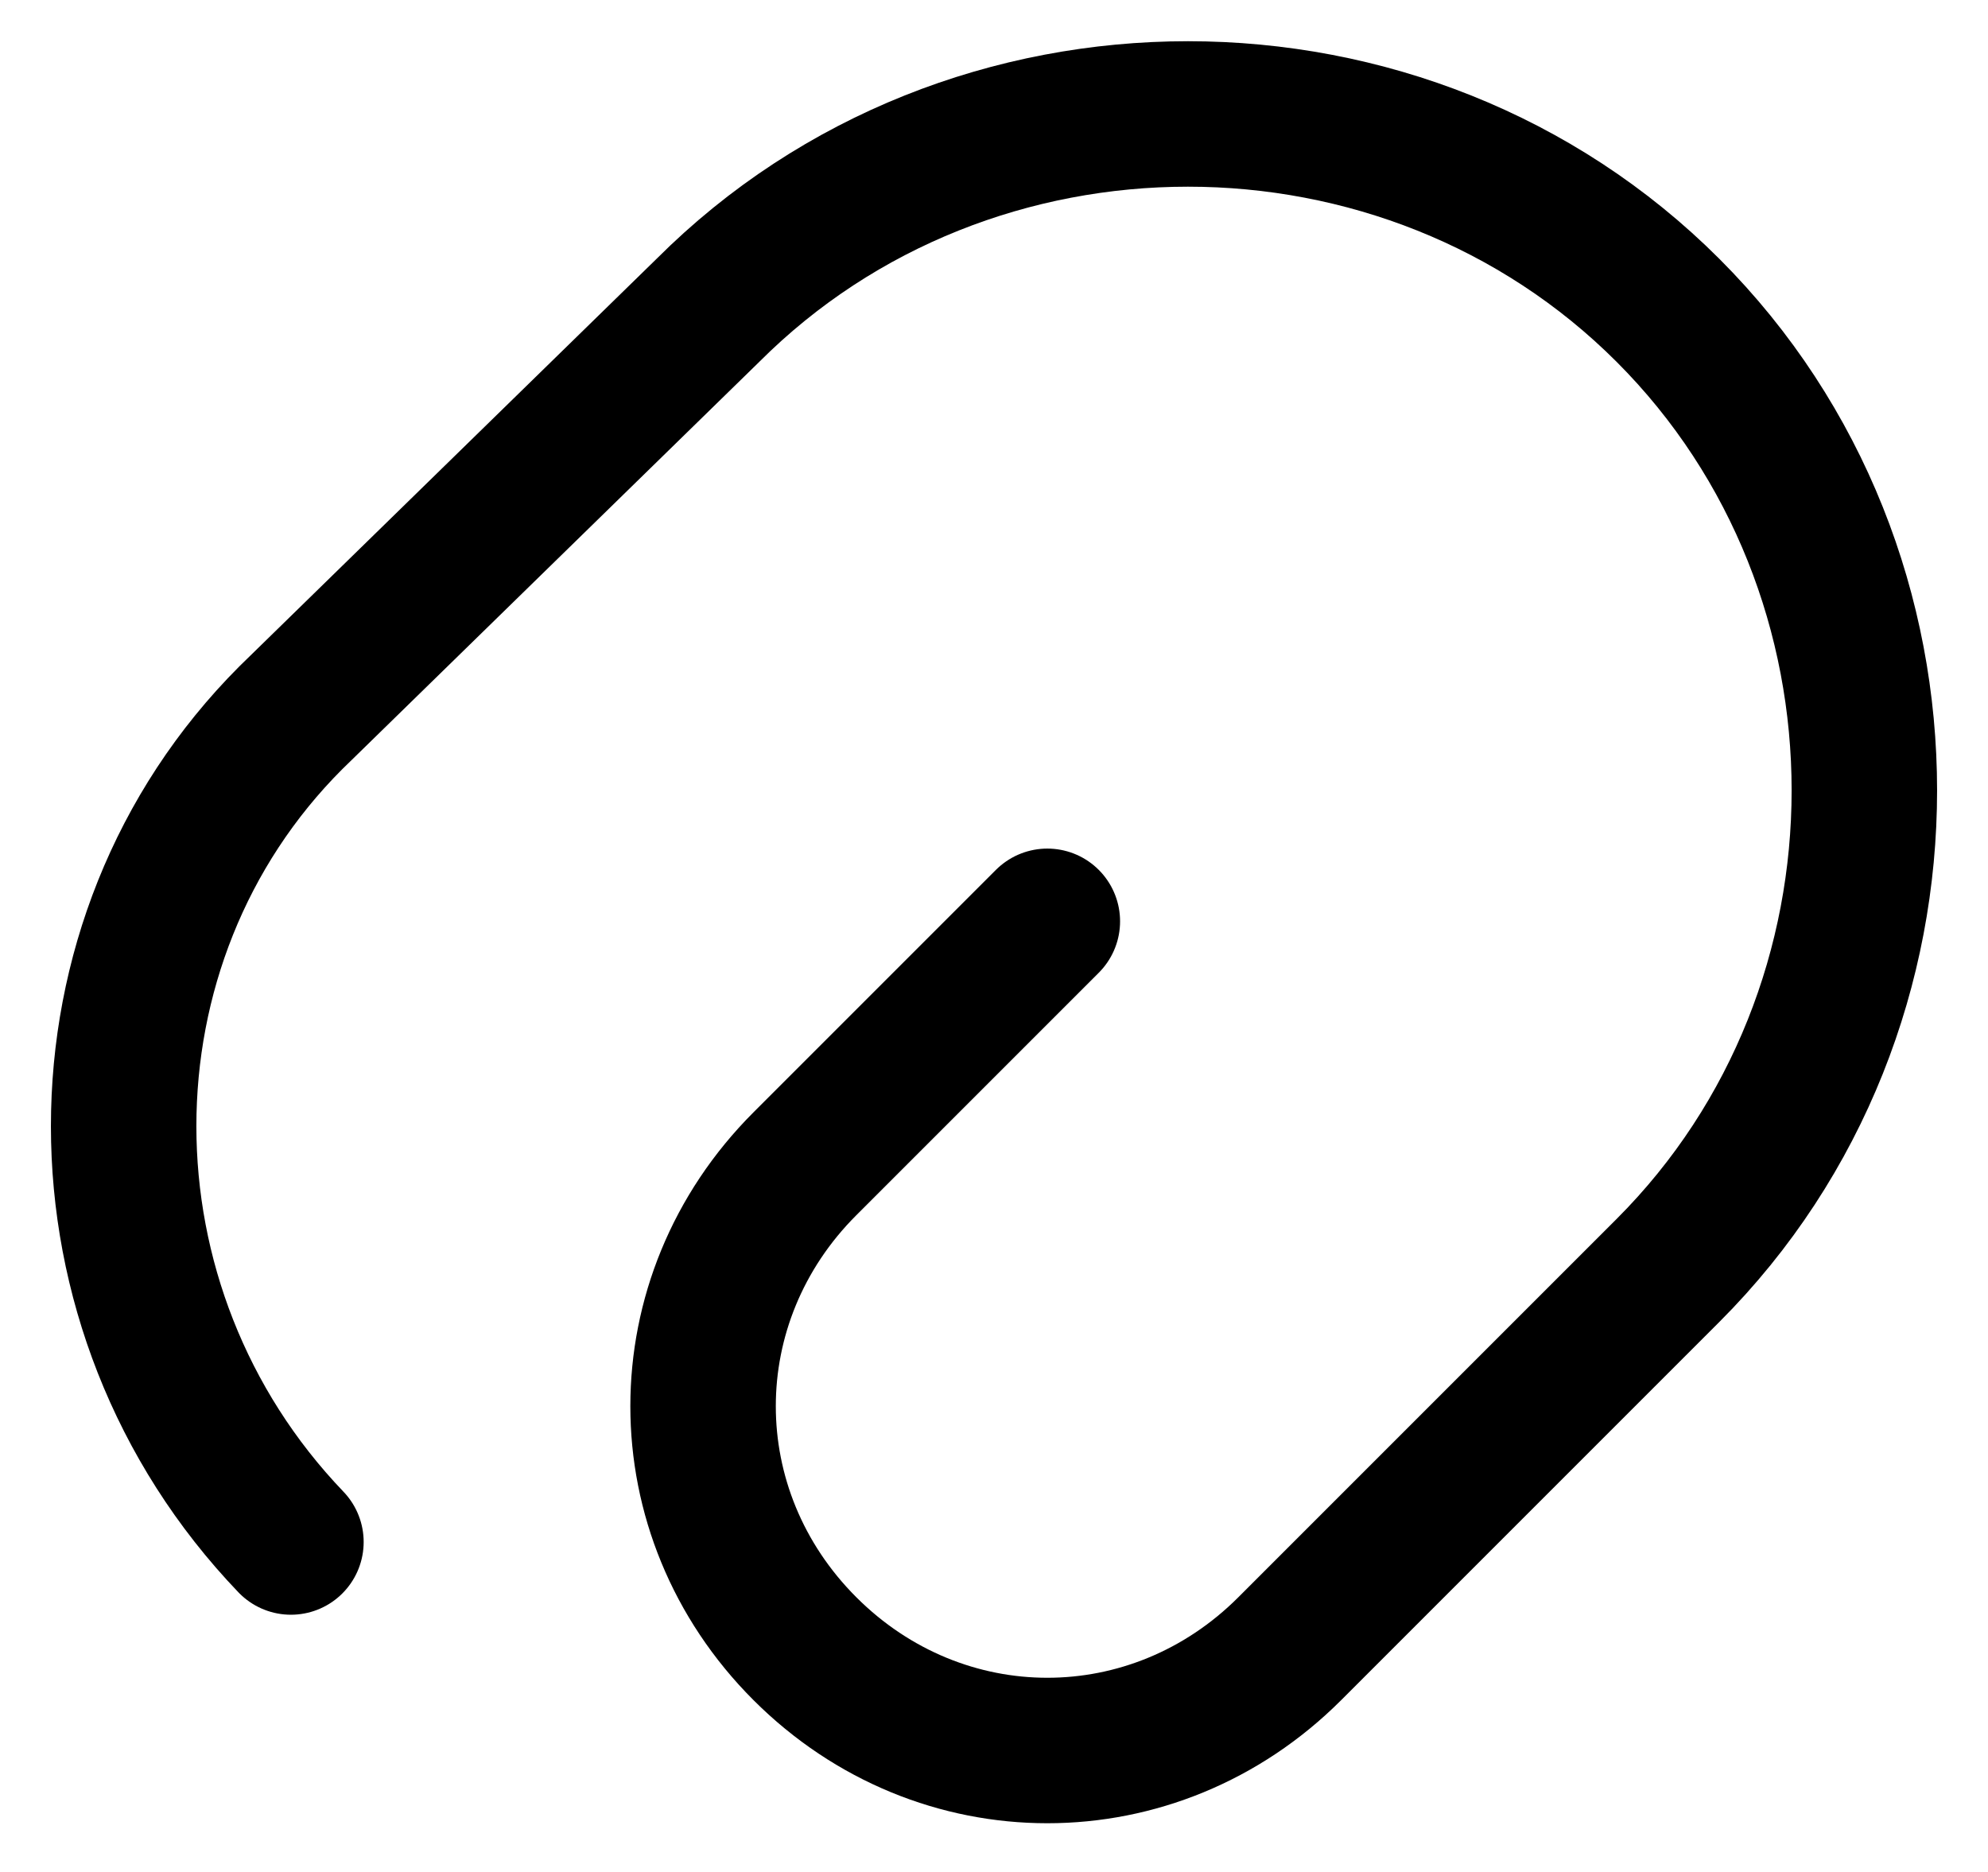 <?xml version="1.0" encoding="utf-8"?>
<!-- Generator: Adobe Illustrator 26.3.1, SVG Export Plug-In . SVG Version: 6.00 Build 0)  -->
<svg version="1.1" id="Layer_1" xmlns="http://www.w3.org/2000/svg" xmlns:xlink="http://www.w3.org/1999/xlink" x="0px" y="0px"
	 viewBox="0 0 20.5 19.3" style="enable-background:new 0 0 20.5 19.3;" xml:space="preserve">
<style type="text/css">
	.st0{fill:none;stroke:#000000;stroke-width:1.5;stroke-linecap:round;stroke-linejoin:round;}
</style>
<path class="st0" d="M10.8,9.5L8.3,12c-1.4,1.4-1.4,3.6,0,5c1.4,1.4,3.6,1.4,5,0l3.9-3.9c2.7-2.7,2.7-7.2,0-9.9s-7.2-2.7-9.9,0
	L3,7.4c-2.3,2.3-2.3,6.1,0,8.5"/>
</svg>
